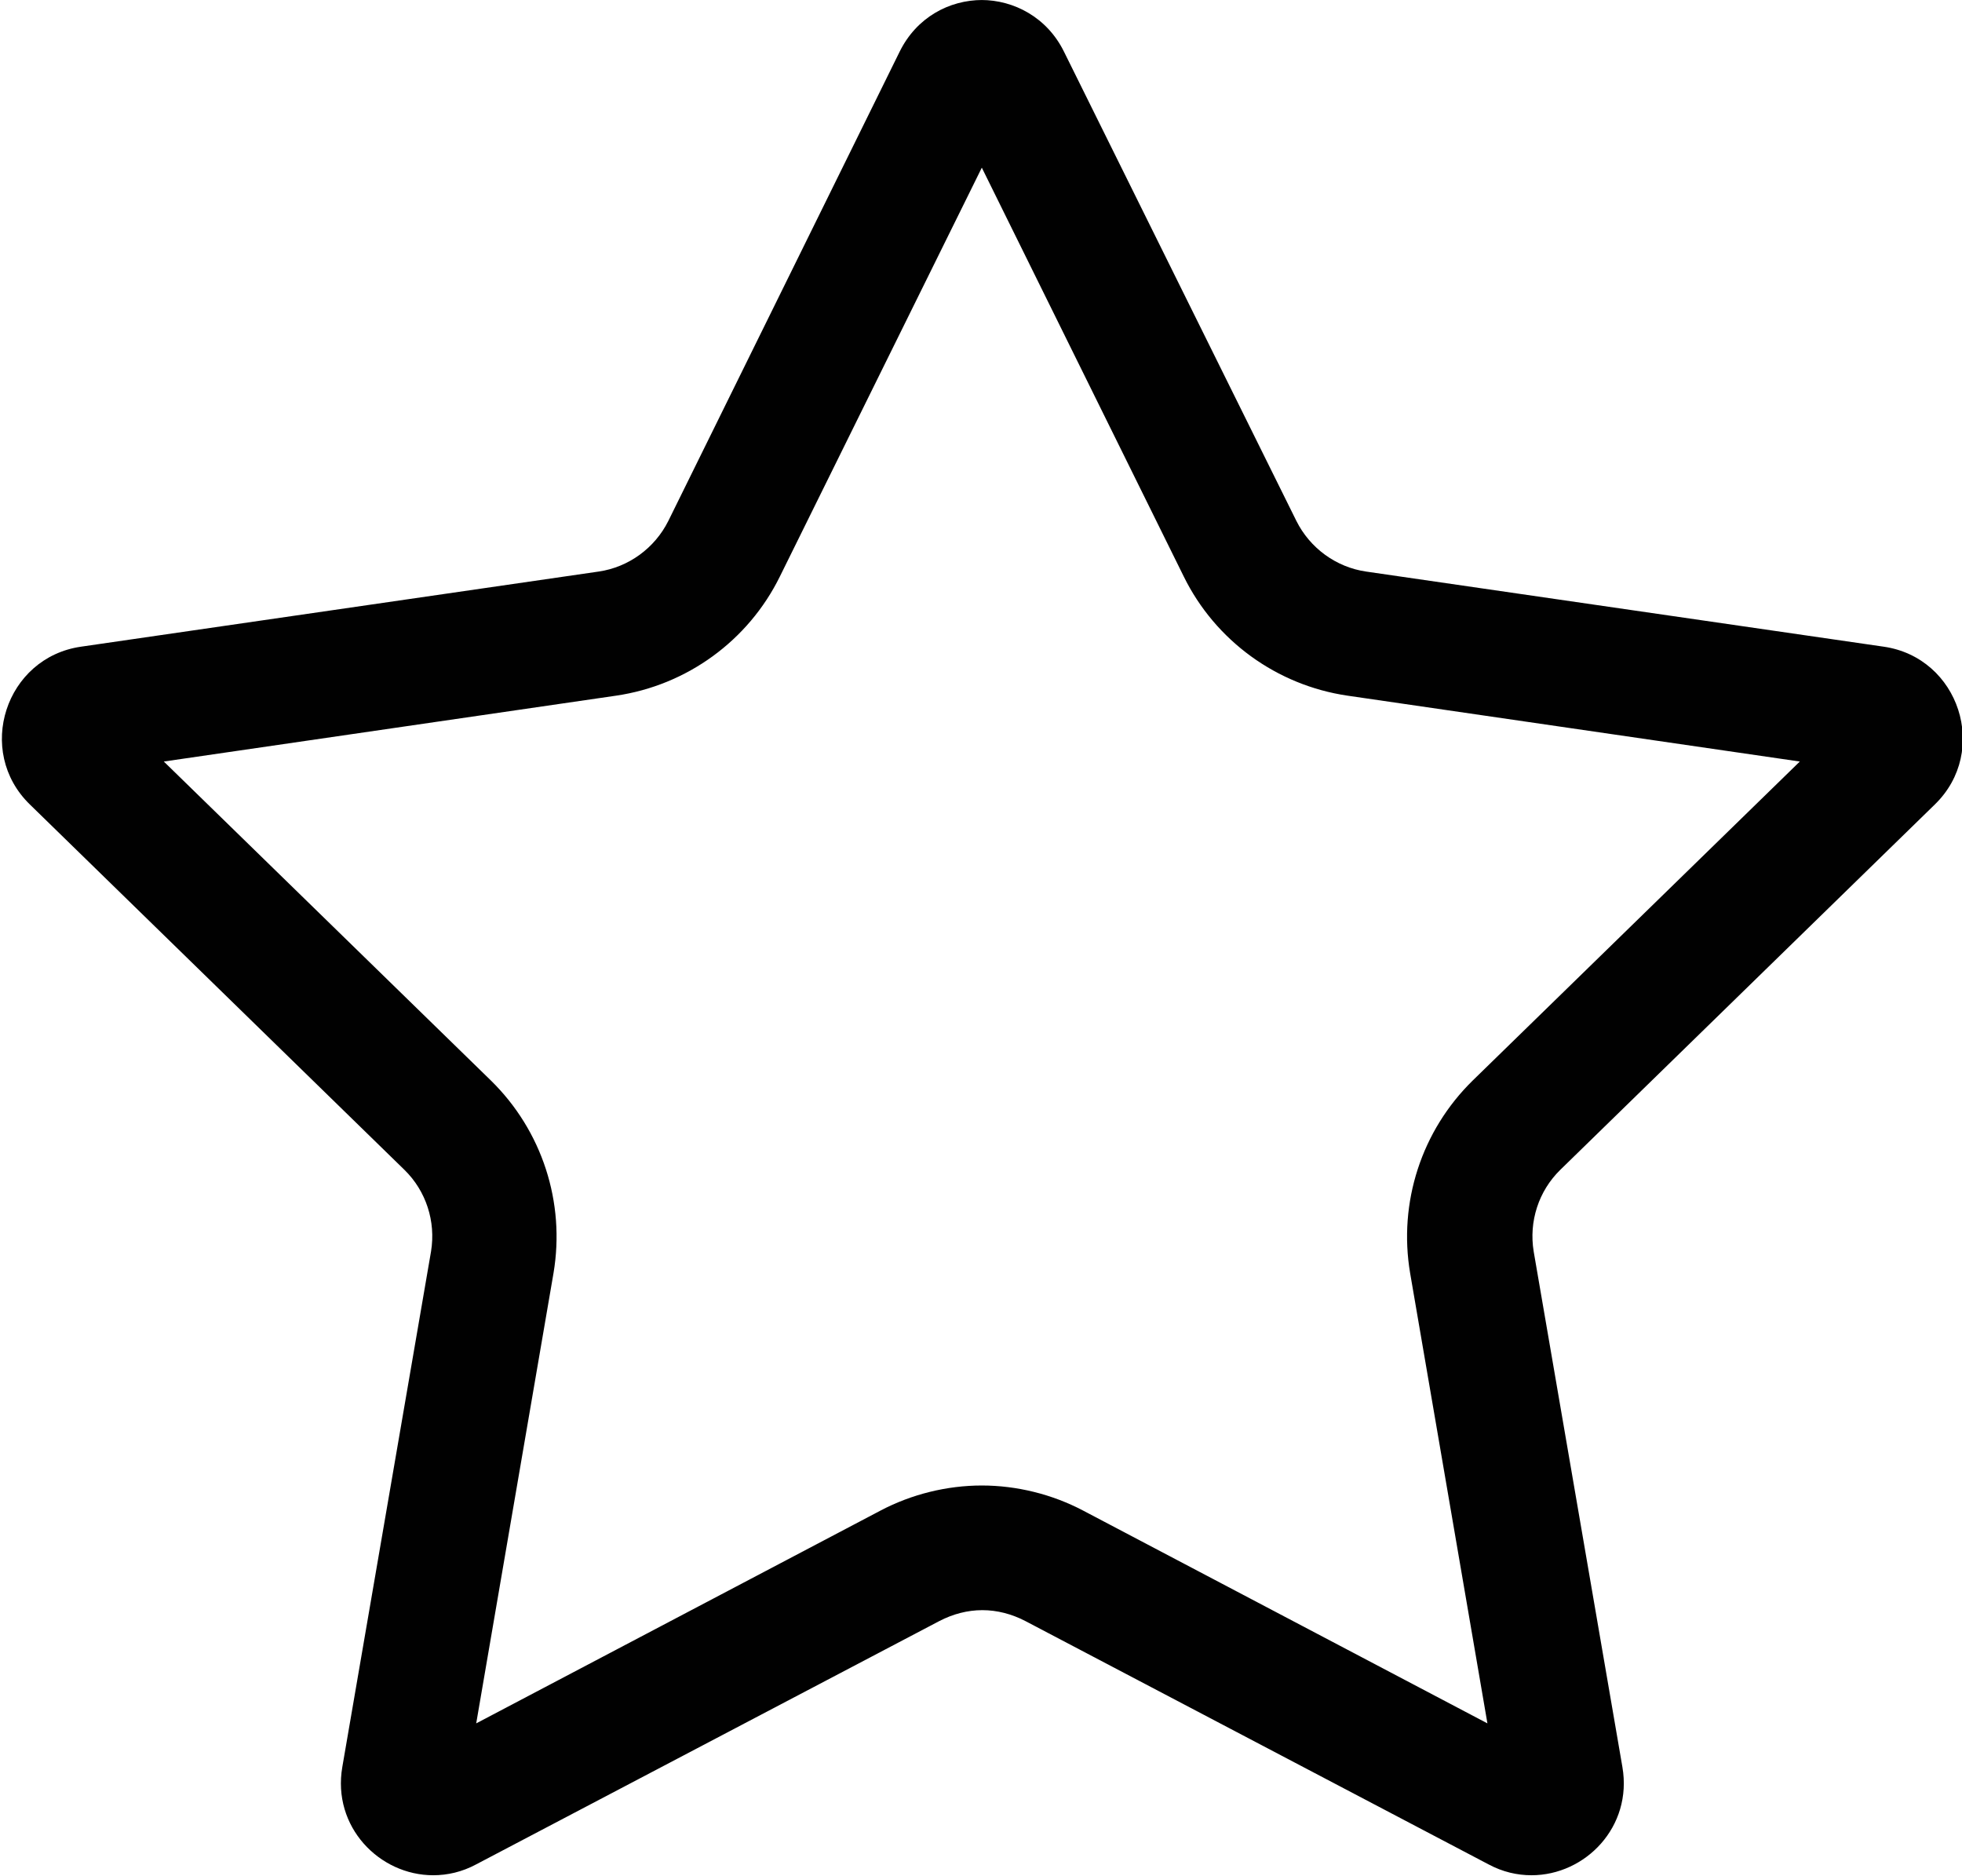 <?xml version="1.0" encoding="UTF-8"?>
<svg id="Ebene_1" data-name="Ebene 1" xmlns="http://www.w3.org/2000/svg" viewBox="0 0 36.05 34.46">
  <path d="m18.03,3.06l3.72,7.53c.58,1.18,1.71,2,3.01,2.19l8.31,1.21-6.01,5.86c-.94.92-1.37,2.24-1.15,3.54l1.42,8.27-7.43-3.91c-.57-.3-1.22-.46-1.86-.46s-1.29.16-1.86.46l-7.43,3.91,1.42-8.27c.22-1.3-.21-2.62-1.15-3.54l-6.01-5.86,8.31-1.21c1.3-.19,2.43-1.01,3.01-2.19l3.72-7.53m0-3.06c-.61,0-1.21.32-1.52.95l-4.25,8.62c-.25.5-.73.85-1.28.93l-9.51,1.38c-1.39.2-1.95,1.92-.94,2.9l6.88,6.71c.4.39.58.95.49,1.5l-1.63,9.47c-.19,1.1.68,1.99,1.67,1.99.26,0,.53-.06.79-.2l8.51-4.47c.25-.13.52-.2.79-.2s.54.07.79.2l8.51,4.47c.26.14.53.2.79.2.99,0,1.86-.89,1.67-1.99l-1.63-9.47c-.09-.55.09-1.11.49-1.5l6.88-6.71c1.01-.98.45-2.7-.94-2.9l-9.51-1.38c-.55-.08-1.03-.43-1.28-.93L19.55.95c-.31-.63-.92-.95-1.52-.95h0Z" fill="#010101"/>
</svg>